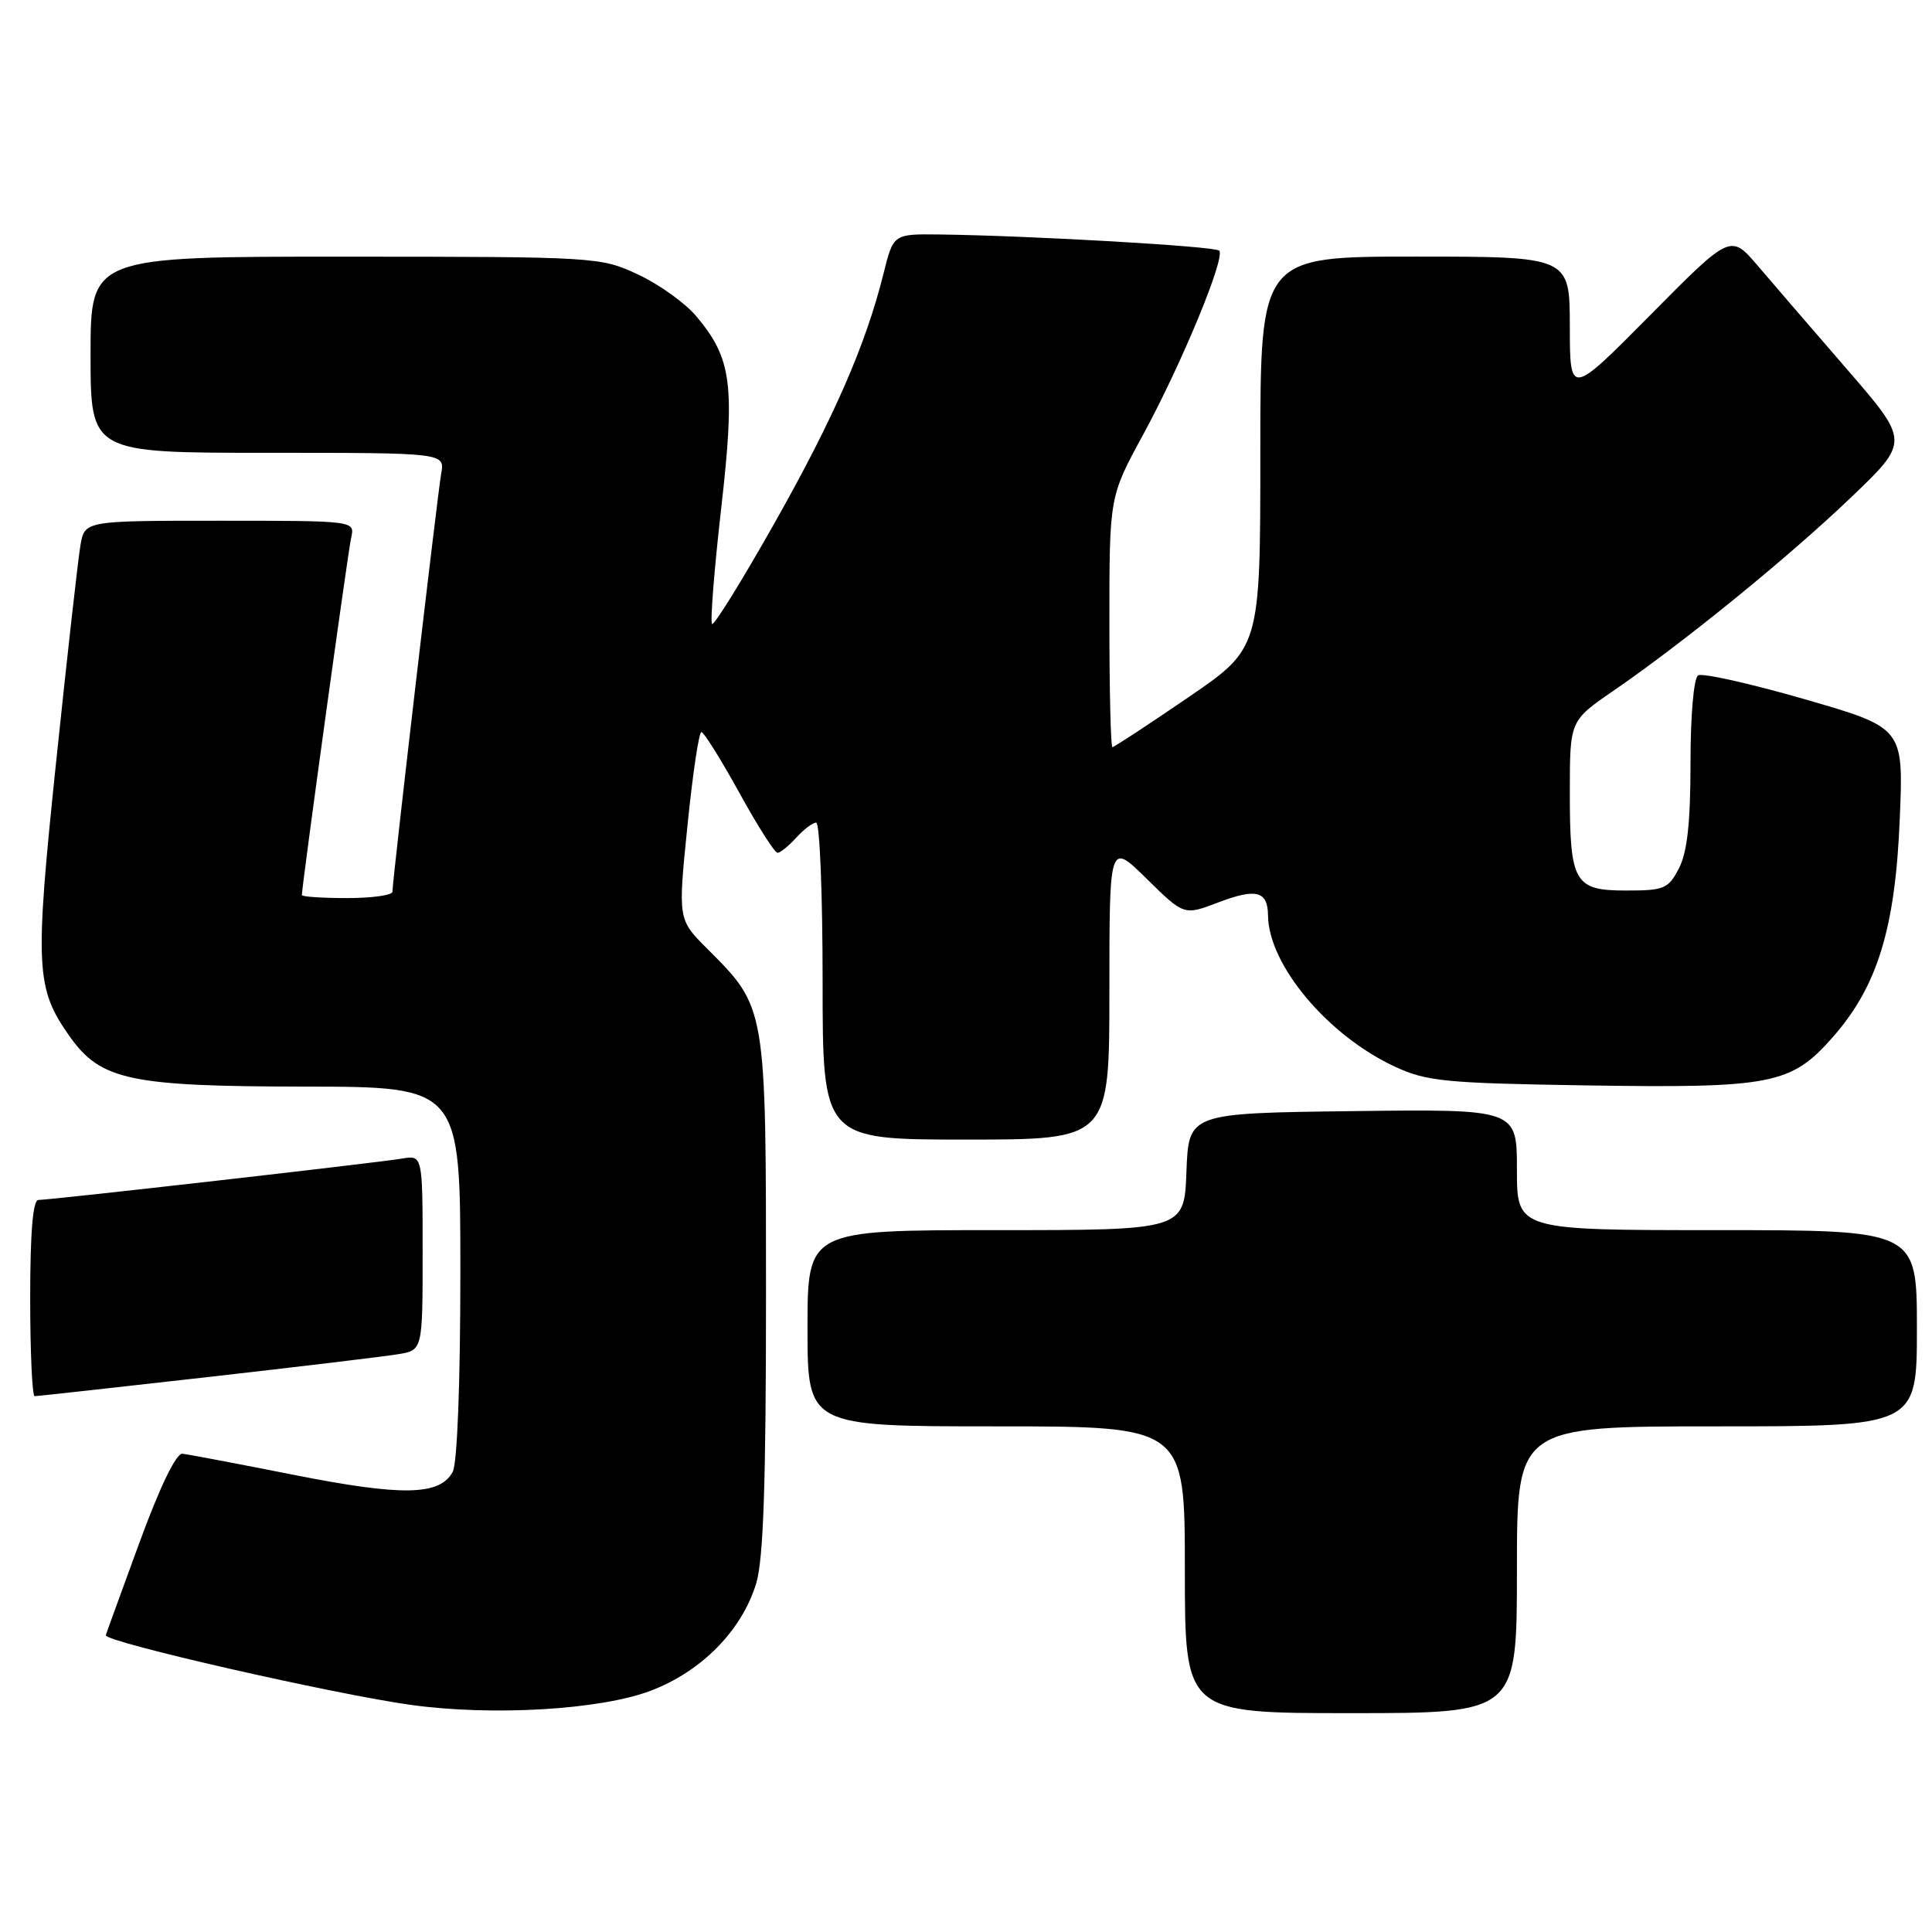 <?xml version="1.0" encoding="UTF-8" standalone="no"?>
<!DOCTYPE svg PUBLIC "-//W3C//DTD SVG 1.1//EN" "http://www.w3.org/Graphics/SVG/1.1/DTD/svg11.dtd" >
<svg xmlns="http://www.w3.org/2000/svg" xmlns:xlink="http://www.w3.org/1999/xlink" version="1.1" viewBox="0 0 256 256">
 <g >
 <path fill="currentColor"
d=" M 86.17 224.05 C 92.93 221.51 98.31 216.04 100.20 209.81 C 101.16 206.63 101.50 196.58 101.50 171.50 C 101.50 133.24 101.55 133.55 93.70 125.70 C 89.83 121.83 89.83 121.83 91.09 109.42 C 91.78 102.59 92.61 97.00 92.94 97.00 C 93.26 97.00 95.51 100.60 97.94 105.00 C 100.36 109.40 102.65 113.00 103.02 113.00 C 103.39 113.00 104.50 112.10 105.50 111.00 C 106.50 109.90 107.69 109.00 108.15 109.00 C 108.62 109.00 109.00 118.45 109.00 130.00 C 109.00 151.00 109.00 151.00 128.00 151.00 C 147.00 151.00 147.00 151.00 147.00 131.29 C 147.00 111.58 147.00 111.58 151.94 116.44 C 156.89 121.31 156.89 121.31 161.42 119.58 C 166.46 117.66 167.99 118.06 168.02 121.31 C 168.09 127.87 175.96 137.24 184.88 141.36 C 189.04 143.29 191.57 143.53 210.13 143.82 C 234.79 144.20 237.33 143.71 242.86 137.42 C 248.78 130.70 251.14 123.00 251.73 108.47 C 252.23 96.44 252.23 96.44 239.13 92.65 C 231.92 90.57 225.57 89.15 225.01 89.49 C 224.43 89.85 224.00 94.76 224.00 101.11 C 224.00 109.00 223.57 112.93 222.47 115.05 C 221.07 117.77 220.52 118.00 215.51 118.00 C 208.57 118.00 208.00 116.99 208.01 104.82 C 208.02 95.50 208.02 95.50 213.76 91.55 C 223.16 85.09 236.98 73.84 245.26 65.92 C 253.02 58.50 253.02 58.50 244.76 48.96 C 240.22 43.71 234.88 37.53 232.91 35.21 C 229.31 31.00 229.31 31.00 218.67 41.75 C 208.02 52.50 208.02 52.50 208.01 43.25 C 208.00 34.00 208.00 34.00 187.50 34.00 C 167.00 34.00 167.00 34.00 167.00 59.94 C 167.00 85.89 167.00 85.89 157.40 92.44 C 152.12 96.05 147.62 99.00 147.40 99.00 C 147.18 99.00 147.00 91.53 147.00 82.40 C 147.00 65.81 147.00 65.81 151.44 57.65 C 156.57 48.22 162.42 34.08 161.55 33.21 C 160.96 32.63 136.50 31.22 124.44 31.07 C 118.38 31.00 118.38 31.00 117.07 36.25 C 114.71 45.73 110.50 55.36 102.60 69.36 C 98.32 76.94 94.60 82.94 94.35 82.68 C 94.09 82.42 94.63 75.57 95.55 67.46 C 97.43 50.98 96.98 47.51 92.26 41.90 C 90.79 40.15 87.31 37.66 84.54 36.37 C 79.57 34.05 79.06 34.02 45.75 34.01 C 12.00 34.00 12.00 34.00 12.00 47.00 C 12.00 60.00 12.00 60.00 35.47 60.00 C 58.95 60.00 58.95 60.00 58.46 62.75 C 57.96 65.60 52.00 116.68 52.00 118.16 C 52.00 118.62 49.30 119.00 46.00 119.00 C 42.70 119.00 40.00 118.82 40.00 118.60 C 40.00 117.39 46.10 73.14 46.53 71.25 C 47.04 69.00 47.04 69.00 29.13 69.00 C 11.22 69.00 11.22 69.00 10.66 72.25 C 10.35 74.04 8.90 86.94 7.44 100.93 C 4.58 128.32 4.72 130.97 9.26 137.37 C 13.36 143.13 17.23 143.95 40.25 143.98 C 61.00 144.00 61.00 144.00 61.00 168.57 C 61.00 183.23 60.59 193.89 59.99 195.02 C 58.30 198.18 53.34 198.28 39.00 195.44 C 31.57 193.97 24.90 192.70 24.17 192.63 C 23.34 192.55 21.18 197.01 18.44 204.50 C 16.02 211.10 14.03 216.58 14.02 216.68 C 13.92 217.58 44.35 224.52 54.54 225.92 C 65.30 227.40 79.51 226.56 86.17 224.05 Z  M 201.00 208.00 C 201.00 189.00 201.00 189.00 227.50 189.00 C 254.00 189.00 254.00 189.00 254.00 176.00 C 254.00 163.00 254.00 163.00 227.50 163.00 C 201.00 163.00 201.00 163.00 201.00 154.98 C 201.00 146.96 201.00 146.96 179.25 147.23 C 157.50 147.50 157.50 147.50 157.21 155.25 C 156.92 163.00 156.92 163.00 131.96 163.00 C 107.00 163.00 107.00 163.00 107.00 176.00 C 107.00 189.00 107.00 189.00 132.00 189.00 C 157.00 189.00 157.00 189.00 157.00 208.00 C 157.00 227.00 157.00 227.00 179.00 227.00 C 201.00 227.00 201.00 227.00 201.00 208.00 Z  M 27.34 182.49 C 39.53 181.11 50.96 179.74 52.75 179.44 C 56.00 178.91 56.00 178.91 56.00 165.98 C 56.00 153.05 56.00 153.05 53.25 153.52 C 50.03 154.07 6.70 159.00 5.09 159.00 C 4.36 159.00 4.00 163.28 4.00 172.00 C 4.00 179.15 4.27 185.00 4.59 185.00 C 4.92 185.00 15.15 183.87 27.34 182.49 Z "/>
</g>
</svg>